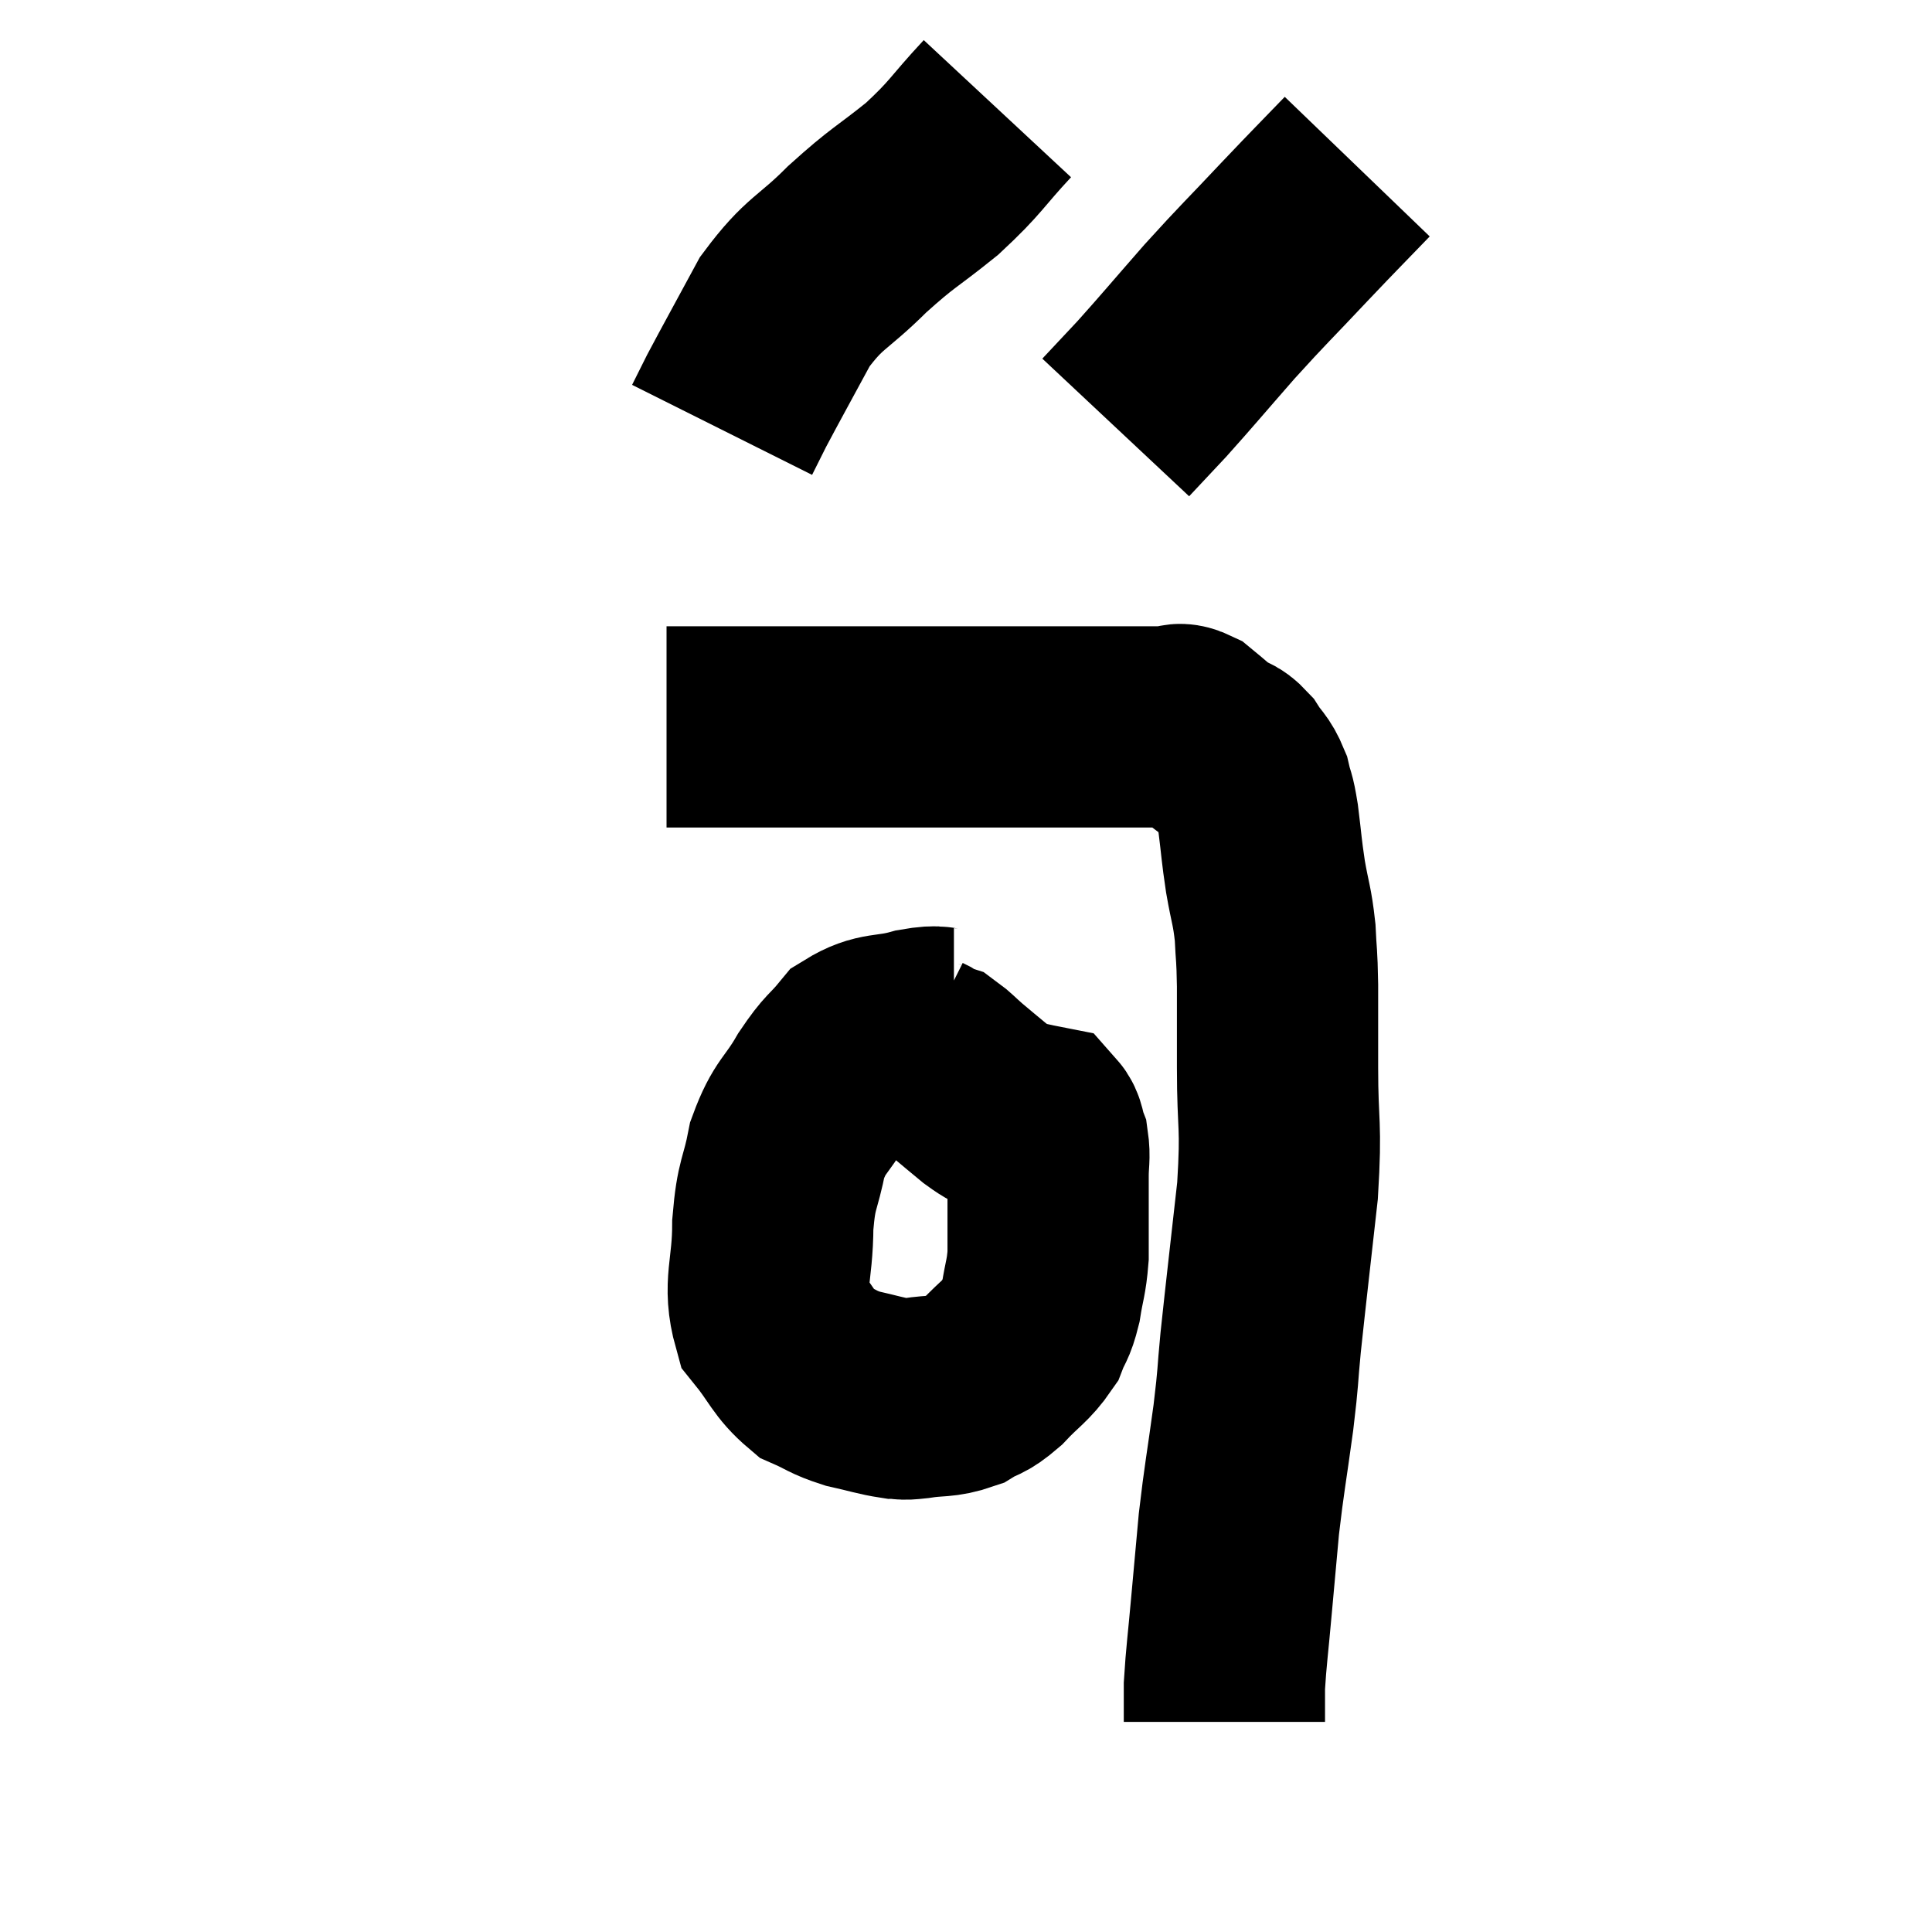 <svg width="48" height="48" viewBox="0 0 48 48" xmlns="http://www.w3.org/2000/svg"><path d="M 16.56 18.06 C 17.22 18.06, 17.1 18.06, 17.88 18.06 C 18.78 18.06, 18.36 18.06, 19.68 18.06 C 21.42 18.06, 21.54 18.06, 23.16 18.06 C 24.66 18.06, 24.945 18.06, 26.16 18.06 C 27.09 18.06, 27.3 18.06, 28.02 18.06 C 28.53 18.06, 28.665 18.06, 29.04 18.06 C 29.28 18.06, 29.235 17.925, 29.52 18.06 C 29.85 18.33, 29.895 18.39, 30.18 18.6 C 30.42 18.75, 30.435 18.66, 30.66 18.9 C 30.87 19.23, 30.93 19.2, 31.08 19.56 C 31.17 19.95, 31.17 19.785, 31.26 20.34 C 31.35 21.06, 31.335 21.075, 31.44 21.78 C 31.56 22.47, 31.605 22.485, 31.68 23.16 C 31.71 23.82, 31.725 23.64, 31.74 24.48 C 31.74 25.5, 31.74 25.245, 31.74 26.52 C 31.74 28.05, 31.845 27.87, 31.74 29.58 C 31.53 31.47, 31.47 31.95, 31.32 33.36 C 31.23 34.29, 31.275 34.095, 31.14 35.22 C 30.96 36.54, 30.915 36.705, 30.78 37.86 C 30.69 38.85, 30.69 38.835, 30.6 39.84 C 30.51 40.86, 30.465 41.145, 30.42 41.88 C 30.42 42.33, 30.42 42.555, 30.42 42.78 C 30.42 42.78, 30.42 42.78, 30.42 42.78 C 30.42 42.78, 30.42 42.78, 30.42 42.78 C 30.42 42.78, 30.42 42.78, 30.42 42.78 C 30.42 42.78, 30.42 42.78, 30.42 42.78 C 30.42 42.78, 30.42 42.78, 30.42 42.78 C 30.42 42.78, 30.42 42.78, 30.42 42.78 C 30.42 42.78, 30.42 42.78, 30.42 42.78 C 30.42 42.78, 30.42 42.78, 30.42 42.78 C 30.42 42.78, 30.42 42.78, 30.42 42.78 C 30.42 42.78, 30.42 42.78, 30.42 42.78 C 30.42 42.78, 30.42 42.78, 30.42 42.78 C 30.42 42.78, 30.42 42.78, 30.42 42.78 C 30.42 42.78, 30.42 42.78, 30.42 42.78 C 30.42 42.78, 30.42 42.78, 30.42 42.78 L 30.42 42.78" fill="none" stroke="black" stroke-width="5"></path><path d="M 23.7 25.56 C 23.25 25.56, 23.4 25.455, 22.8 25.56 C 22.05 25.77, 21.885 25.62, 21.3 25.98 C 20.88 26.49, 20.895 26.355, 20.46 27 C 20.01 27.78, 19.875 27.705, 19.56 28.56 C 19.38 29.49, 19.29 29.355, 19.2 30.42 C 19.2 31.62, 18.945 31.905, 19.2 32.82 C 19.71 33.45, 19.725 33.66, 20.22 34.08 C 20.7 34.29, 20.67 34.335, 21.18 34.5 C 21.72 34.62, 21.87 34.68, 22.26 34.74 C 22.5 34.74, 22.335 34.785, 22.74 34.74 C 23.31 34.65, 23.4 34.725, 23.88 34.56 C 24.27 34.32, 24.24 34.44, 24.66 34.08 C 25.11 33.6, 25.26 33.555, 25.56 33.12 C 25.71 32.73, 25.74 32.82, 25.86 32.34 C 25.95 31.77, 25.995 31.755, 26.04 31.2 C 26.04 30.66, 26.04 30.615, 26.04 30.12 C 26.04 29.67, 26.04 29.64, 26.04 29.22 C 26.04 28.83, 26.085 28.755, 26.04 28.44 C 25.95 28.2, 25.98 28.095, 25.86 27.96 C 25.71 27.93, 25.755 27.945, 25.56 27.9 C 25.32 27.84, 25.35 27.9, 25.08 27.78 C 24.78 27.6, 24.81 27.66, 24.48 27.42 C 24.12 27.12, 24.06 27.075, 23.76 26.82 C 23.52 26.61, 23.445 26.52, 23.28 26.4 C 23.19 26.37, 23.19 26.385, 23.1 26.34 C 23.01 26.28, 22.995 26.265, 22.92 26.22 C 22.86 26.19, 22.83 26.175, 22.8 26.16 L 22.8 26.16" fill="none" stroke="black" stroke-width="5"></path><path d="M 24.78 2.7 C 23.97 3.57, 24.03 3.63, 23.16 4.44 C 22.23 5.19, 22.215 5.115, 21.3 5.94 C 20.4 6.84, 20.25 6.735, 19.5 7.74 C 18.9 8.85, 18.69 9.225, 18.3 9.96 L 17.94 10.68" fill="none" stroke="black" stroke-width="5"></path><path d="M 33.72 4.14 C 32.94 4.95, 33.015 4.86, 32.16 5.76 C 31.23 6.75, 31.185 6.765, 30.3 7.74 C 29.46 8.7, 29.265 8.94, 28.62 9.66 L 27.72 10.62" fill="none" stroke="black" stroke-width="5"></path></svg>